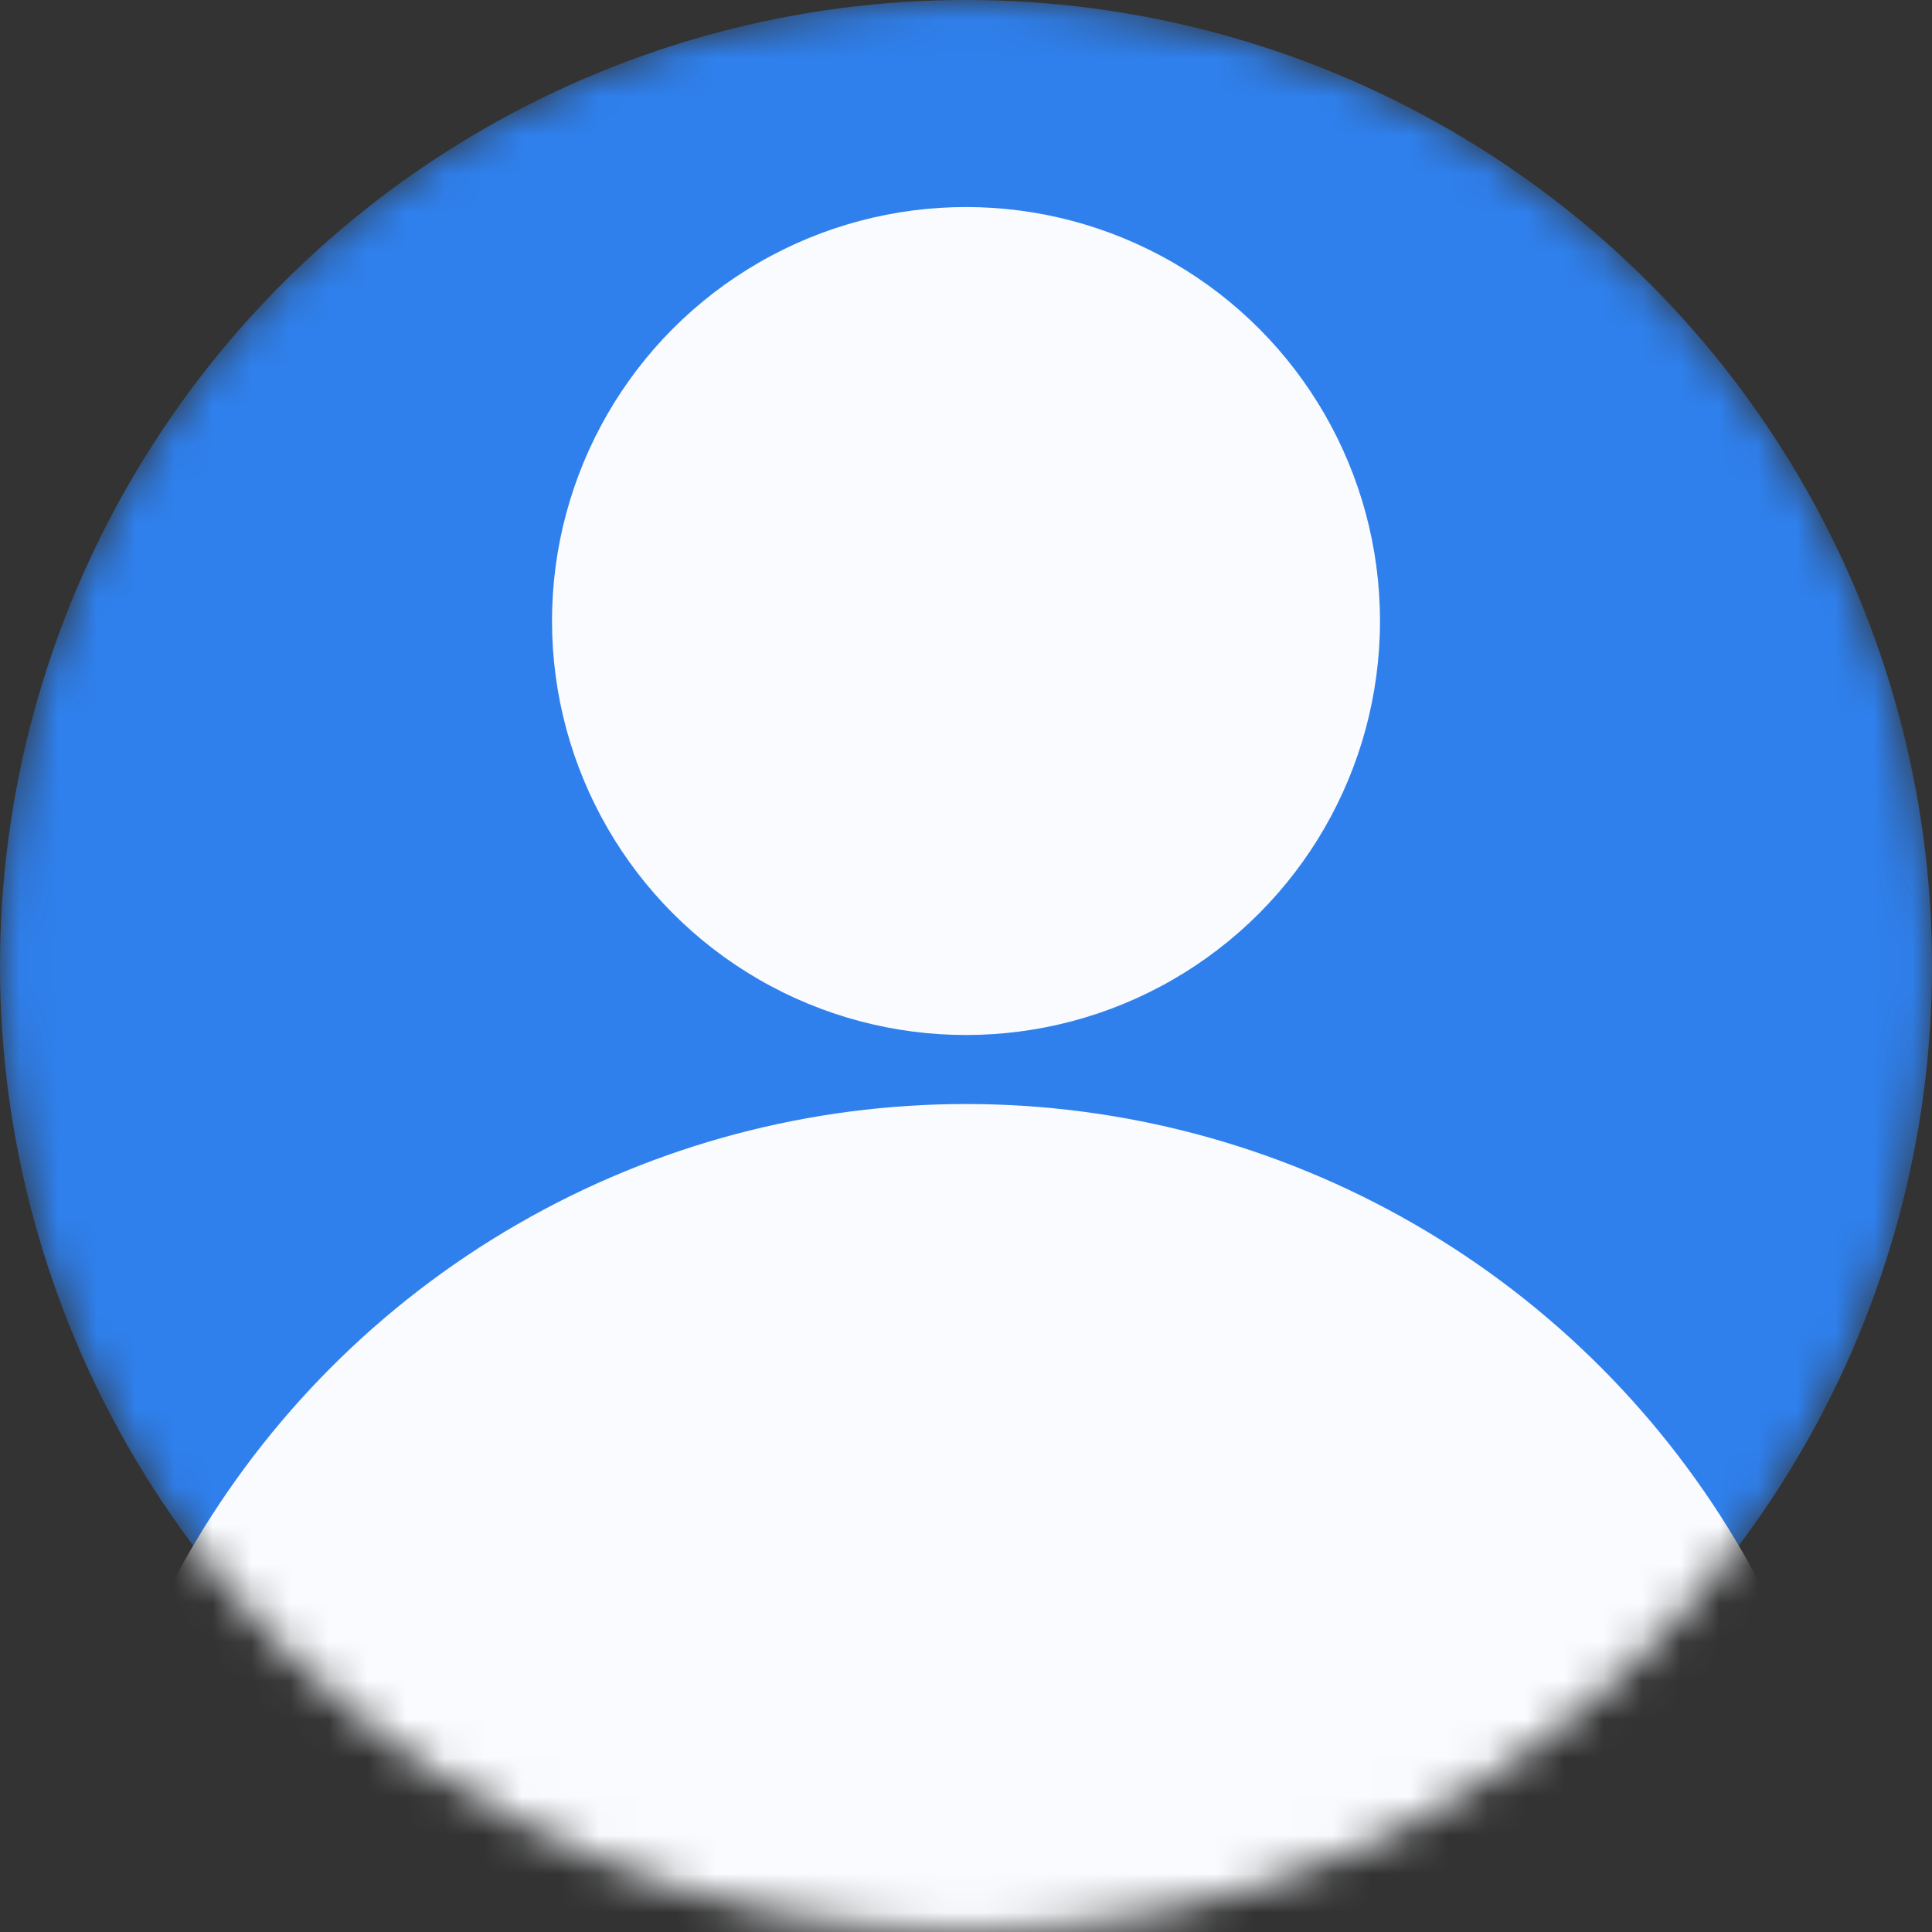 <svg width="50" height="50" viewBox="0 0 50 50" fill="none" xmlns="http://www.w3.org/2000/svg">
<rect x="0" y="0" width="50" height="50" fill="#333333" stroke="none"/>
<mask id="mask0_227_377" style="mask-type:alpha" maskUnits="userSpaceOnUse" x="0" y="0" width="50" height="50">
<circle cx="25" cy="25" r="25" fill="#D9D9D9"/>
</mask>
<g mask="url(#mask0_227_377)">
<circle cx="25" cy="25" r="25" fill="#2F80ED"/>
<circle cx="25" cy="16.072" r="10.714" fill="#F9FBFE"/>
<circle cx="25" cy="51.786" r="23.214" fill="#F9FBFE"/>
</g>
</svg>
